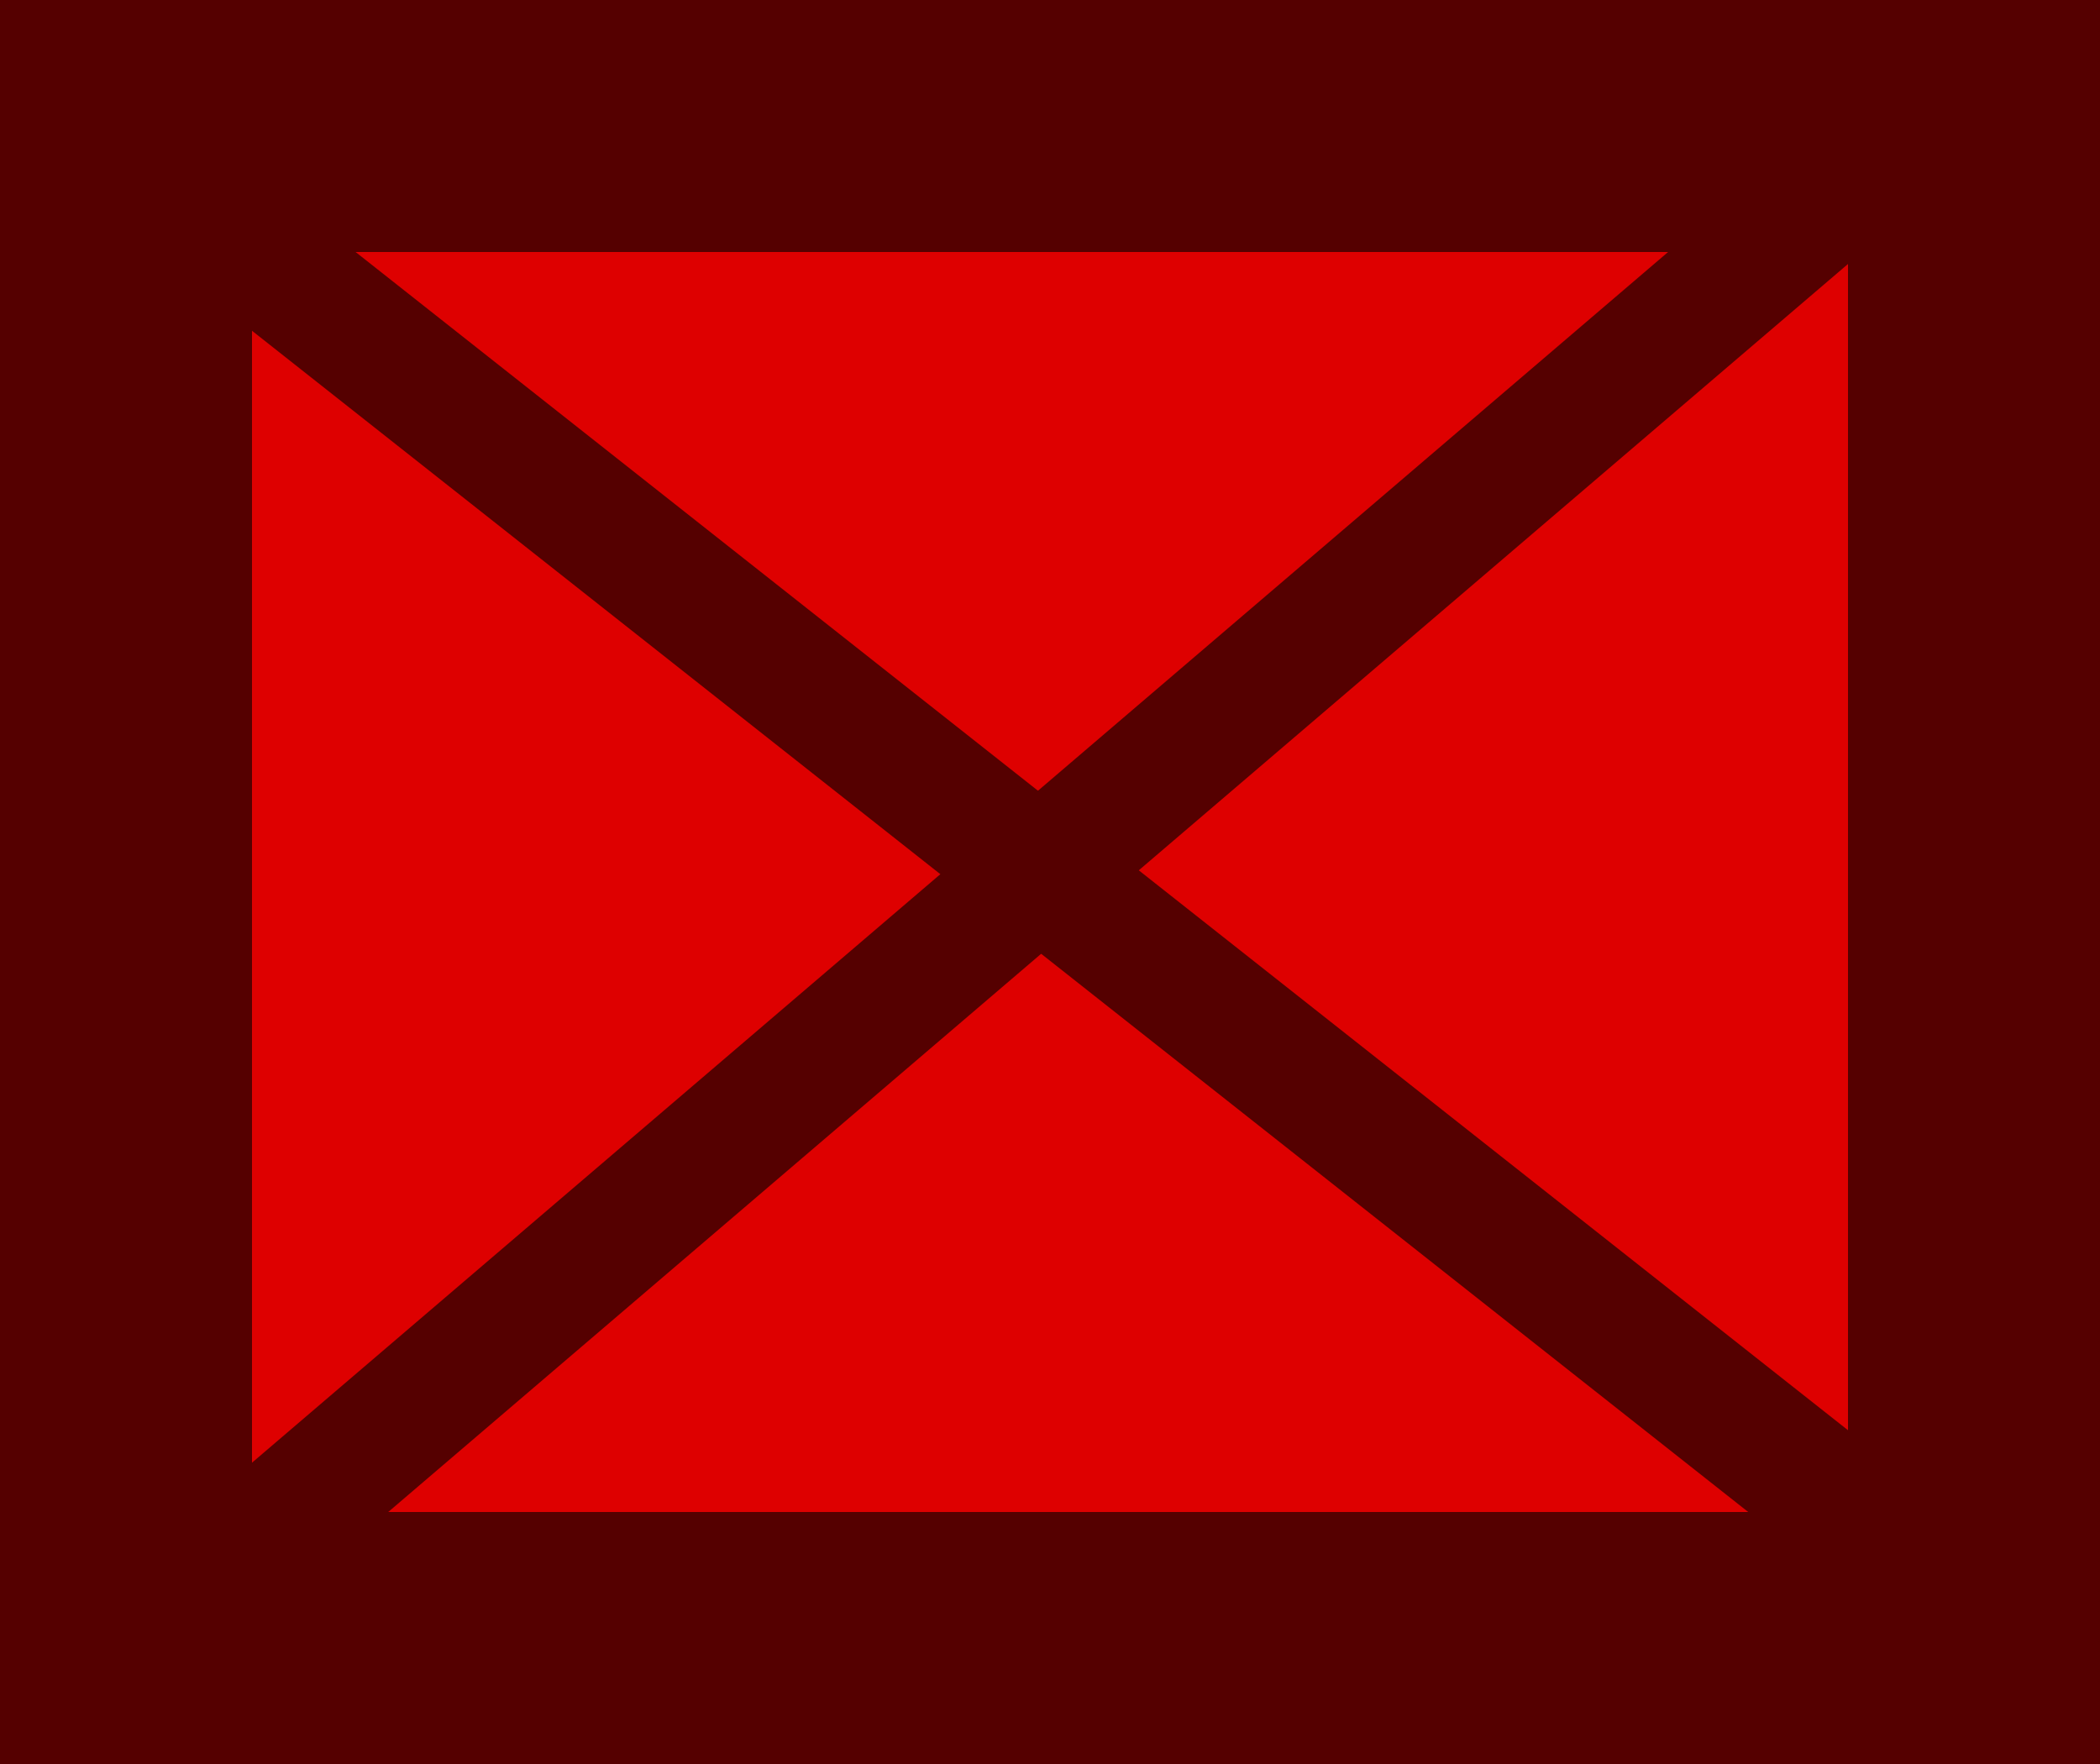 <svg version="1.1" xmlns="http://www.w3.org/2000/svg" xmlns:xlink="http://www.w3.org/1999/xlink" width="50" height="42" viewBox="0,0,50,42"><g transform="translate(-215,-159)"><g data-paper-data="{&quot;isPaintingLayer&quot;:true}" fill-rule="nonzero" stroke="#550000" stroke-linejoin="miter" stroke-miterlimit="10" stroke-dasharray="" stroke-dashoffset="0" style="mix-blend-mode: normal"><path d="M218,198v-36h44v36z" fill="#de0000" stroke-width="6" stroke-linecap="butt"/><path d="M217.167,161.938l44.333,35" fill="none" stroke-width="3" stroke-linecap="round"/><path d="M262.167,160.604l-43.667,37.333" fill="none" stroke-width="3" stroke-linecap="round"/></g></g></svg>